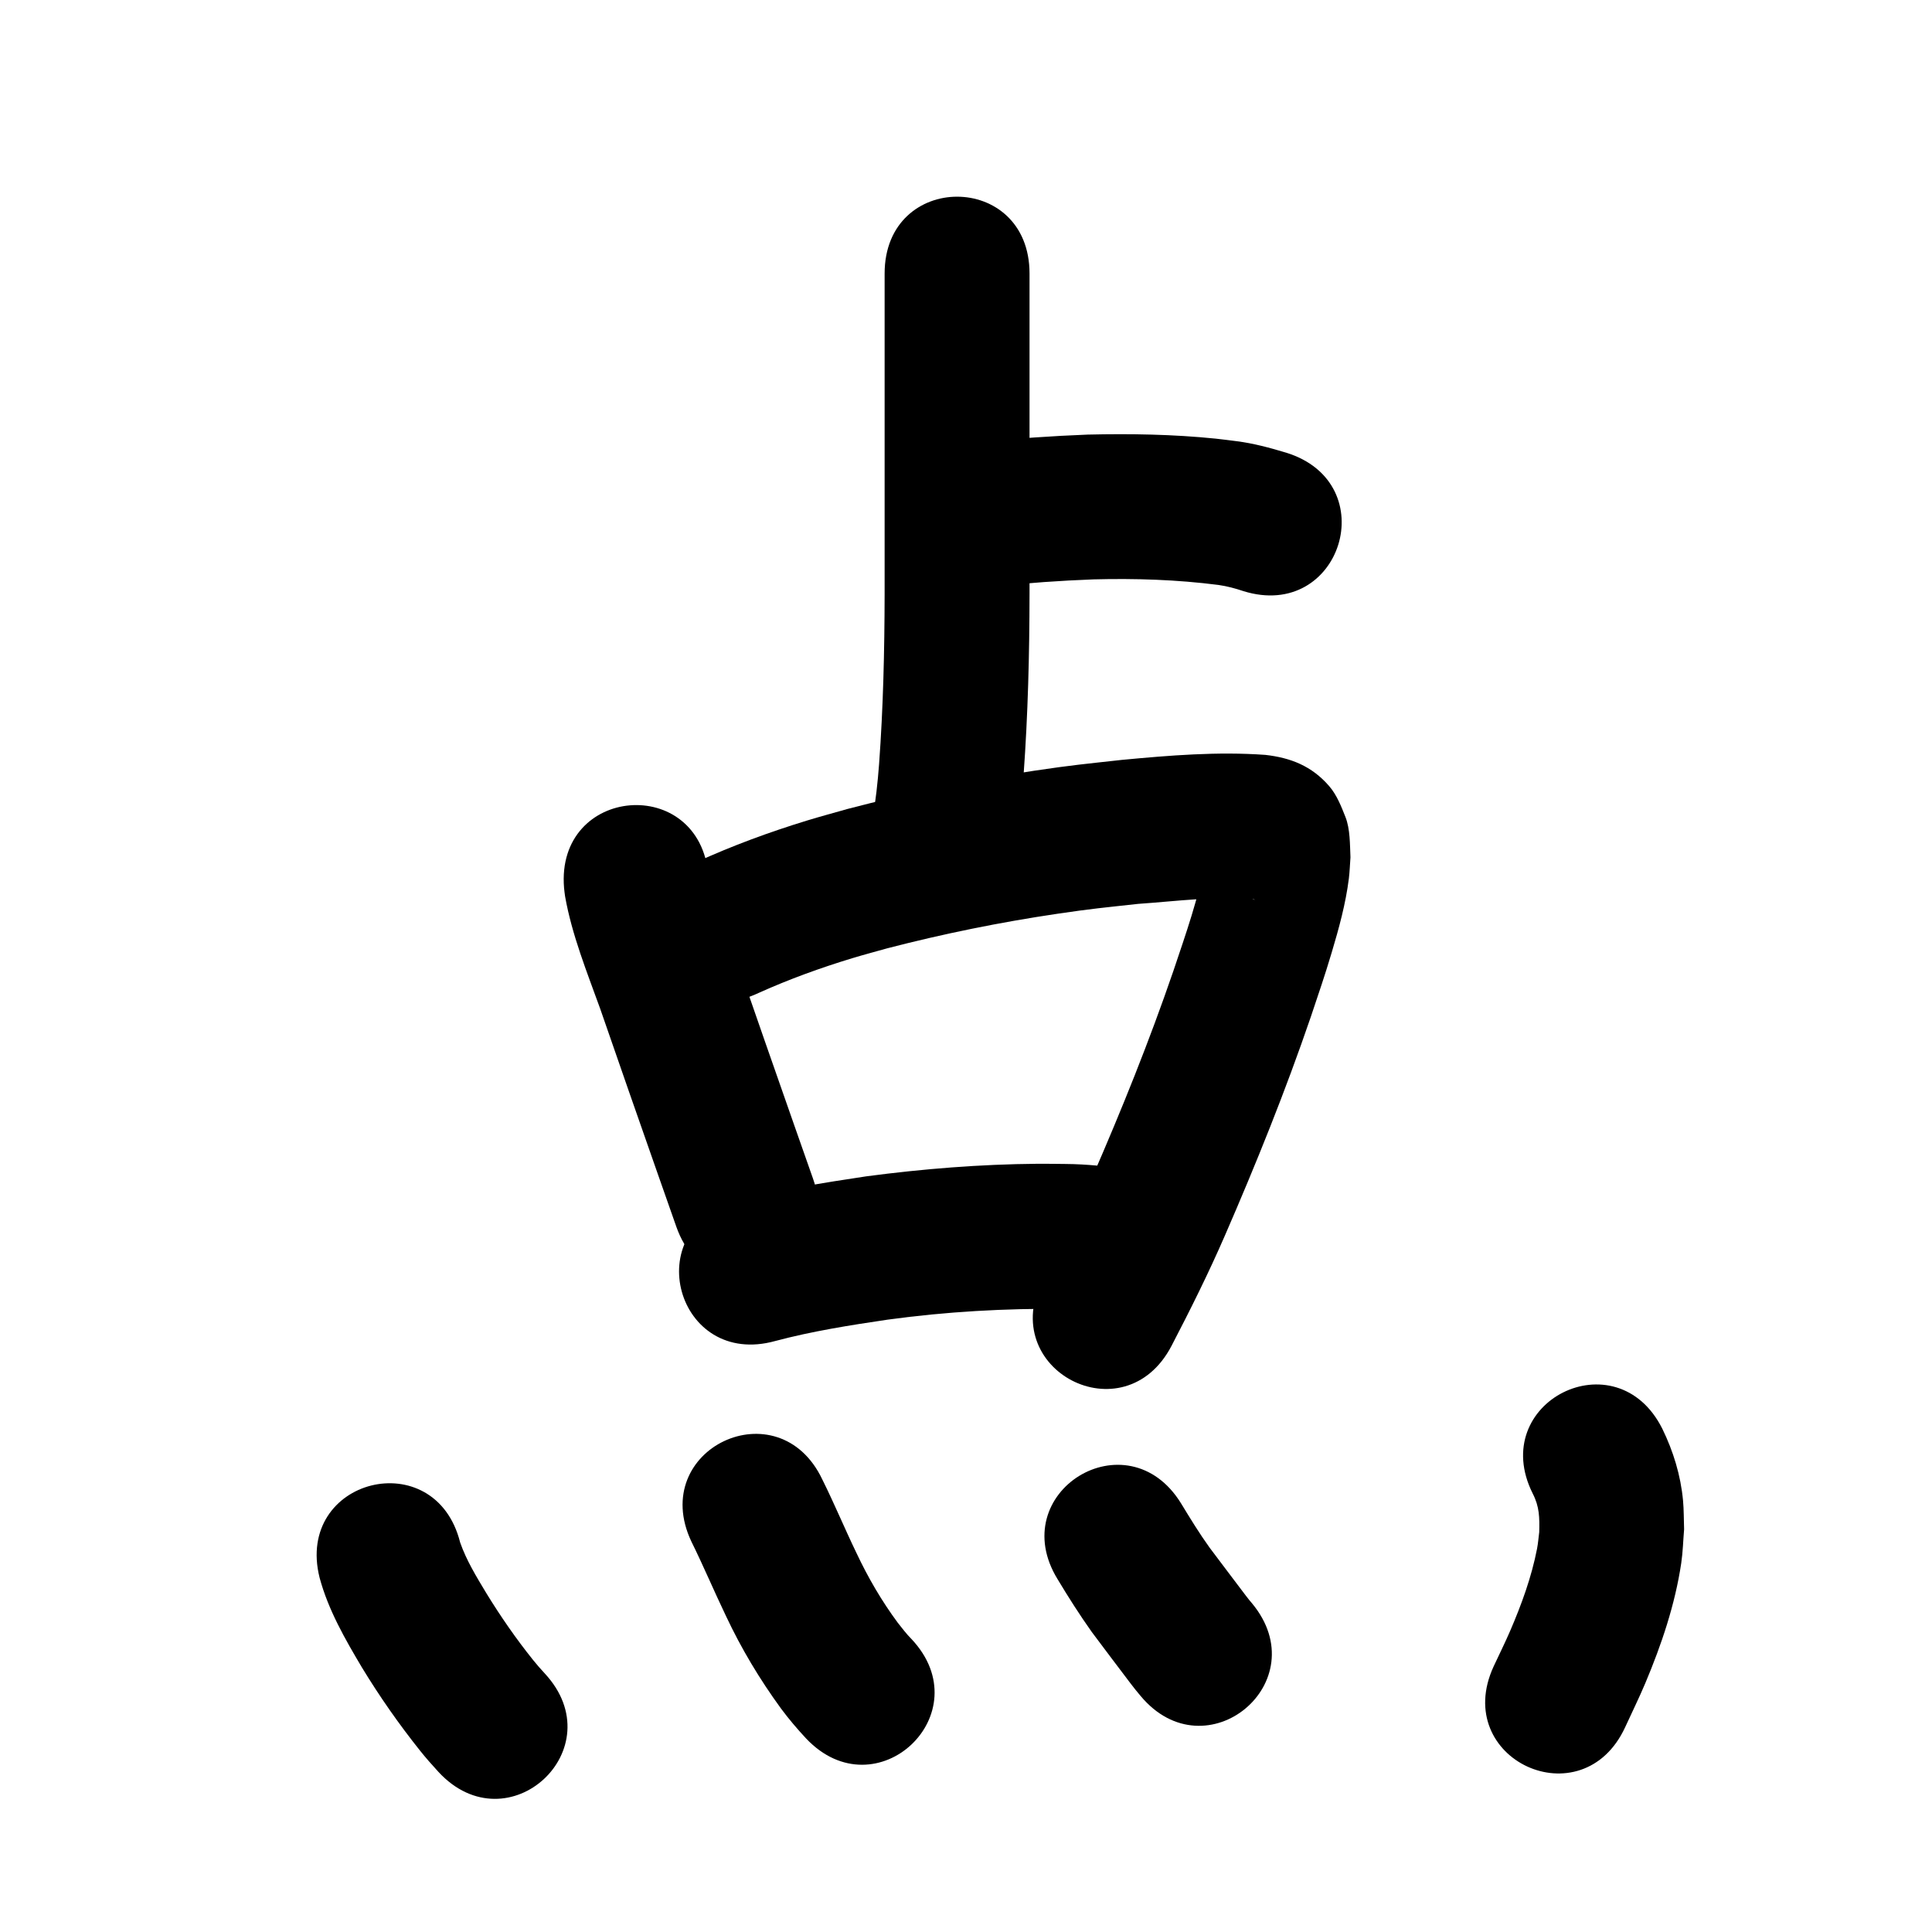 <?xml version="1.0" ?>
<svg xmlns="http://www.w3.org/2000/svg" viewBox="0 0 1000 1000">
<path d="m 457.879,141.579 c 0,18.836 0,37.673 0,56.509 0,36.491 0,72.981 0,109.472 -0.053,29.36 -0.731,58.711 -2.872,87.995 -0.714,9.483 -1.737,18.938 -3.396,28.302 -9.128,52.242 64.753,65.15 73.881,12.909 v 0 c 2.05,-11.845 3.447,-23.784 4.318,-35.776 2.247,-31.094 3.036,-62.256 3.069,-93.43 0,-36.491 0,-72.981 0,-109.472 0,-18.836 0,-37.673 0,-56.509 0,-53.033 -75,-53.033 -75,0 z"/>
<path d="m 514.895,303.567 c 16.97,-1.86 33.987,-3.03 51.043,-3.68 21.616,-0.567 43.309,0.125 64.765,2.887 4.395,0.624 8.659,1.766 12.852,3.18 50.64,15.751 72.915,-55.865 22.275,-71.616 v 0 c -8.476,-2.551 -17.011,-4.878 -25.824,-5.985 -3.588,-0.439 -7.168,-0.949 -10.763,-1.316 -21.978,-2.246 -44.15,-2.606 -66.219,-2.093 -18.45,0.731 -36.864,1.945 -55.223,3.959 -52.795,5.017 -45.7,79.68 7.095,74.664 z"/>
<path d="m 291.959,459.603 c 0.176,1.451 0.274,2.913 0.528,4.352 3.504,19.879 11.377,39.347 18.202,58.258 9.793,28.388 19.726,56.726 29.653,85.068 3.247,9.266 6.487,18.535 9.766,27.789 17.717,49.986 88.408,24.931 70.691,-25.055 v 0 c -3.25,-9.167 -6.456,-18.35 -9.674,-27.528 -10.007,-28.566 -20.01,-57.132 -29.892,-85.741 -5.175,-14.33 -10.688,-28.629 -14.534,-43.385 -4.414,-52.849 -79.154,-46.607 -74.74,6.242 z"/>
<path d="m 392.797,513.888 c 15.656,-7.039 31.879,-12.93 48.303,-17.914 6.028,-1.829 12.123,-3.428 18.185,-5.142 29.015,-7.519 58.432,-13.491 88.082,-17.878 18.002,-2.664 23.957,-3.156 41.726,-5.108 19.842,-1.354 40.06,-4.187 59.978,-2.348 0.119,0.069 0.491,0.233 0.357,0.205 -7.819,-1.584 -10.327,-2.182 -17.809,-9.33 -2.816,-2.69 -4.36,-6.459 -6.369,-9.796 -1.264,-2.101 -0.495,-3.225 -1.243,-1.79 -3.499,19.746 -10.281,38.727 -16.636,57.685 -12.457,36.329 -26.814,71.952 -42.144,107.151 -7.724,17.779 -16.384,35.117 -25.338,52.3 -24.49,47.04 42.035,81.674 66.524,34.634 v 0 c 9.743,-18.731 19.169,-37.629 27.583,-57.004 16.185,-37.211 31.359,-74.864 44.496,-113.272 4.228,-12.644 7.042,-20.696 10.814,-33.32 3.73,-12.483 7.241,-25.246 8.861,-38.21 0.456,-3.652 0.555,-7.339 0.833,-11.009 -0.287,-6.512 -0.133,-14.638 -2.586,-20.845 -2.217,-5.609 -4.49,-11.445 -8.435,-16.006 -9.073,-10.491 -20.03,-14.677 -33.016,-16.161 -24.712,-1.788 -49.485,0.256 -74.098,2.569 -19.397,2.151 -25.833,2.687 -45.497,5.622 -32.524,4.853 -64.792,11.442 -96.603,19.774 -7.025,2.009 -14.087,3.889 -21.074,6.027 -19.467,5.956 -38.669,13.028 -57.193,21.478 -47.863,22.84 -15.563,90.528 32.3,67.688 z"/>
<path d="m 401.257,694.106 c 19.095,-5.085 38.618,-8.165 58.141,-11.05 30.346,-4.165 60.975,-5.88 91.589,-5.589 7.718,0.086 15.373,0.933 22.999,2.03 52.542,7.201 62.726,-67.104 10.184,-74.305 v 0 c -10.808,-1.436 -21.645,-2.642 -32.568,-2.722 -4.823,-0.034 -9.647,-0.142 -14.47,-0.103 -29.676,0.243 -59.342,2.609 -88.752,6.503 -22.558,3.365 -45.107,7.008 -67.155,12.961 -51.106,14.165 -31.075,86.44 20.032,72.275 z"/>
<path d="m 165.418,816.61 c 4.491,16.694 13.191,31.796 21.96,46.543 9.093,14.949 19.111,29.28 30.015,42.957 3.044,3.815 6.279,7.461 9.576,11.056 36.044,38.901 91.059,-12.073 55.015,-50.974 v 0 c -2.106,-2.217 -4.074,-4.555 -6.014,-6.919 -8.827,-10.997 -16.848,-22.583 -24.221,-34.607 -5.077,-8.43 -10.319,-16.948 -13.58,-26.284 -12.889,-51.443 -85.641,-33.214 -72.751,18.228 z"/>
<path d="m 357.848,797.88 c 6.291,12.729 11.79,25.821 17.946,38.619 7.904,16.837 17.465,32.755 28.405,47.773 4.019,5.433 8.4,10.571 12.998,15.517 36.41,38.559 90.941,-12.933 54.53,-51.492 v 0 c -2.58,-2.576 -4.772,-5.518 -7.038,-8.363 -8.33,-11.256 -15.373,-23.34 -21.341,-36.015 -6.09,-12.588 -11.436,-25.514 -17.666,-38.032 -22.623,-47.966 -90.456,-15.973 -67.834,31.993 z"/>
<path d="m 547.475,817.509 c 5.57,9.268 11.36,18.366 17.619,27.187 6.69,8.909 13.363,17.833 20.115,26.695 3.364,4.306 1.657,2.18 5.12,6.378 33.914,40.772 91.574,-7.189 57.66,-47.961 v 0 c -1.867,-2.203 -0.81,-0.92 -3.132,-3.882 -6.283,-8.239 -12.47,-16.551 -18.725,-24.811 -5.338,-7.409 -10.081,-15.178 -14.823,-22.977 -27.839,-45.138 -91.675,-5.767 -63.835,39.371 z"/>
<path d="m 793.352,773.1 c 3.503,6.822 3.529,12.401 3.349,19.952 -0.375,2.854 -0.579,5.736 -1.126,8.562 -2.821,14.586 -8.037,28.882 -13.896,42.48 -2.682,6.224 -5.718,12.29 -8.577,18.434 -22.199,48.164 45.915,79.557 68.114,31.393 v 0 c 3.469,-7.586 7.172,-15.069 10.408,-22.757 8.355,-19.853 15.4,-40.7 18.579,-62.078 0.861,-5.791 0.99,-11.668 1.484,-17.502 -0.185,-4.987 -0.096,-9.991 -0.556,-14.96 -1.199,-12.934 -5.035,-25.494 -10.727,-37.126 -23.759,-47.413 -90.811,-13.812 -67.052,33.601 z"/>
</svg>

